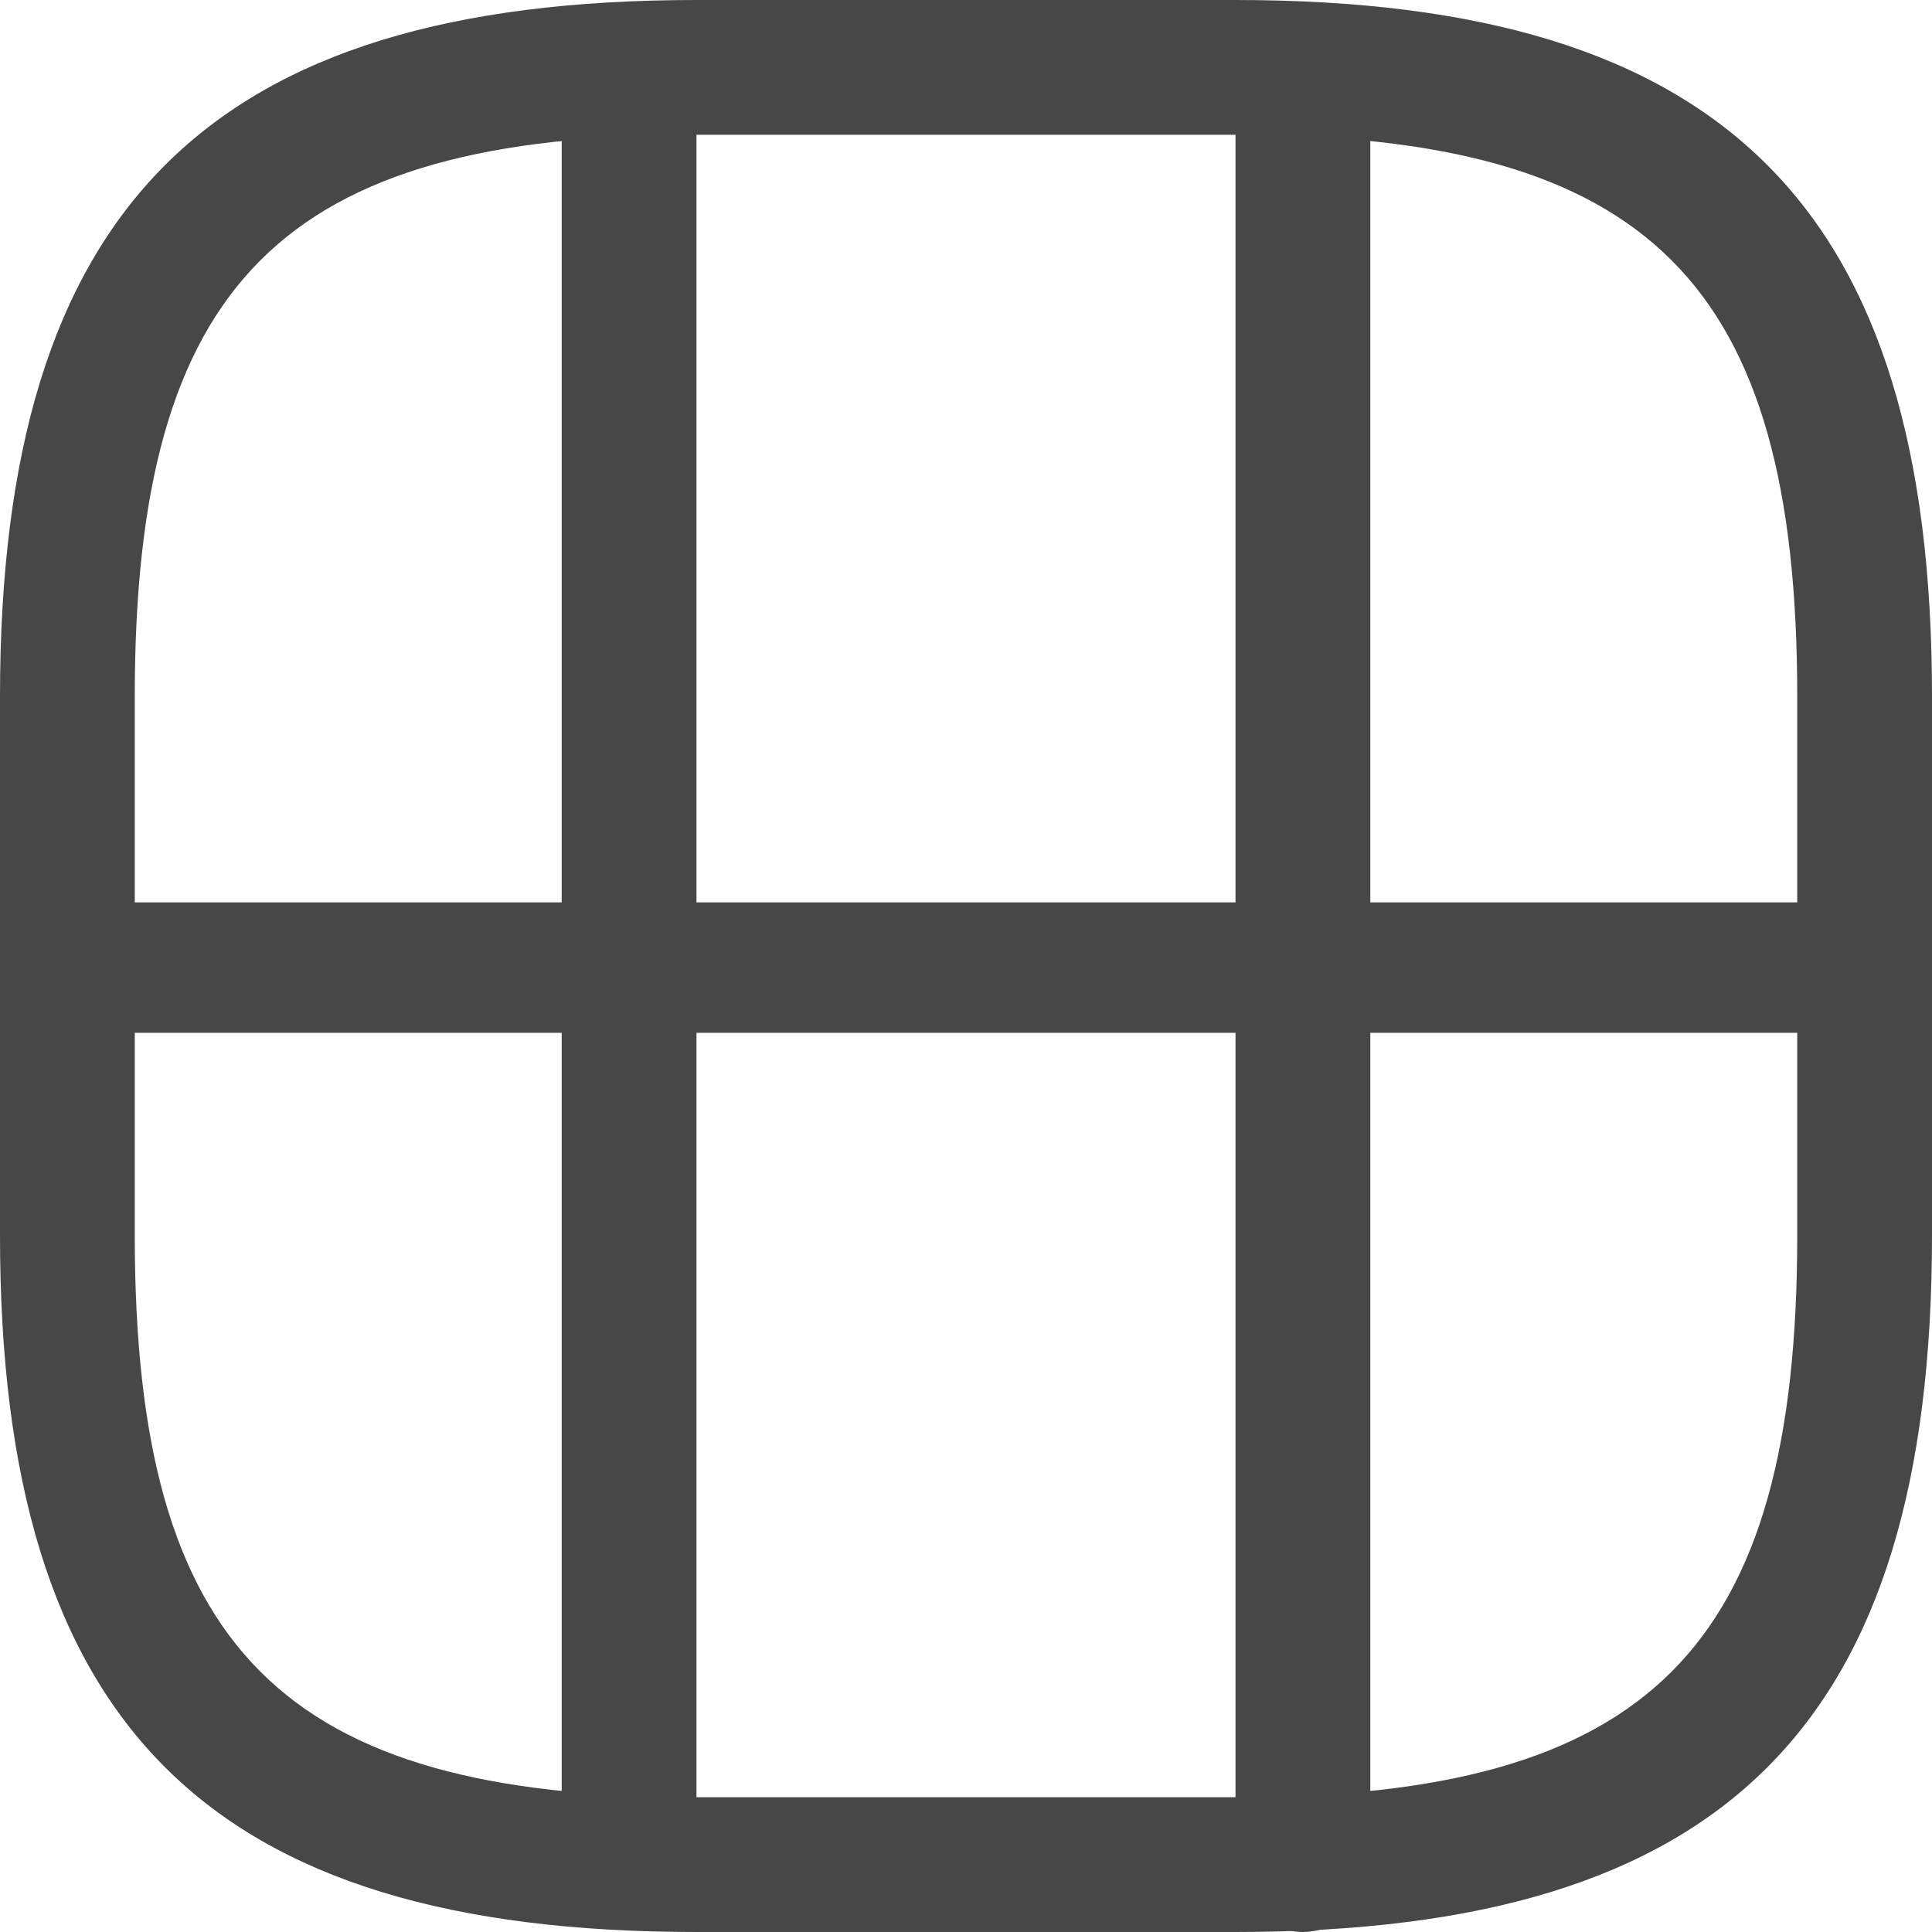 <svg id="Layer_1" data-name="Layer 1" xmlns="http://www.w3.org/2000/svg" viewBox="0 0 17.92 17.92"><defs><style>.cls-1{fill:#474747;}</style></defs><path class="cls-1" d="M11.46,17.92h-5C1.93,17.92,0,16,0,11.46v-5C0,1.93,1.93,0,6.46,0h5C16,0,17.92,1.93,17.92,6.46v5C17.92,16,16,17.92,11.46,17.92Zm-5-16.67c-3.84,0-5.21,1.37-5.21,5.21v5c0,3.84,1.37,5.21,5.21,5.21h5c3.84,0,5.21-1.37,5.21-5.21v-5c0-3.84-1.37-5.21-5.21-5.21Z"/><path class="cls-1" d="M17.29,9.58H.62A.62.62,0,0,1,0,9a.63.63,0,0,1,.62-.63H17.29a.64.64,0,0,1,.63.63A.63.63,0,0,1,17.29,9.58Z"/><path class="cls-1" d="M5.83,17.5a.62.62,0,0,1-.62-.62V9A.63.63,0,1,1,6.46,9v7.92A.63.63,0,0,1,5.83,17.5Z"/><path class="cls-1" d="M12.08,17.92a.63.63,0,0,1-.62-.63V9a.63.63,0,1,1,1.25,0v8.33A.63.63,0,0,1,12.08,17.92Z"/><path class="cls-1" d="M5.83,9.58A.62.62,0,0,1,5.21,9V.62a.63.63,0,0,1,1.25,0V9A.63.63,0,0,1,5.83,9.58Z"/><path class="cls-1" d="M12.08,9.58A.62.62,0,0,1,11.46,9V1.08a.63.63,0,1,1,1.25,0V9A.63.63,0,0,1,12.08,9.58Z"/></svg>